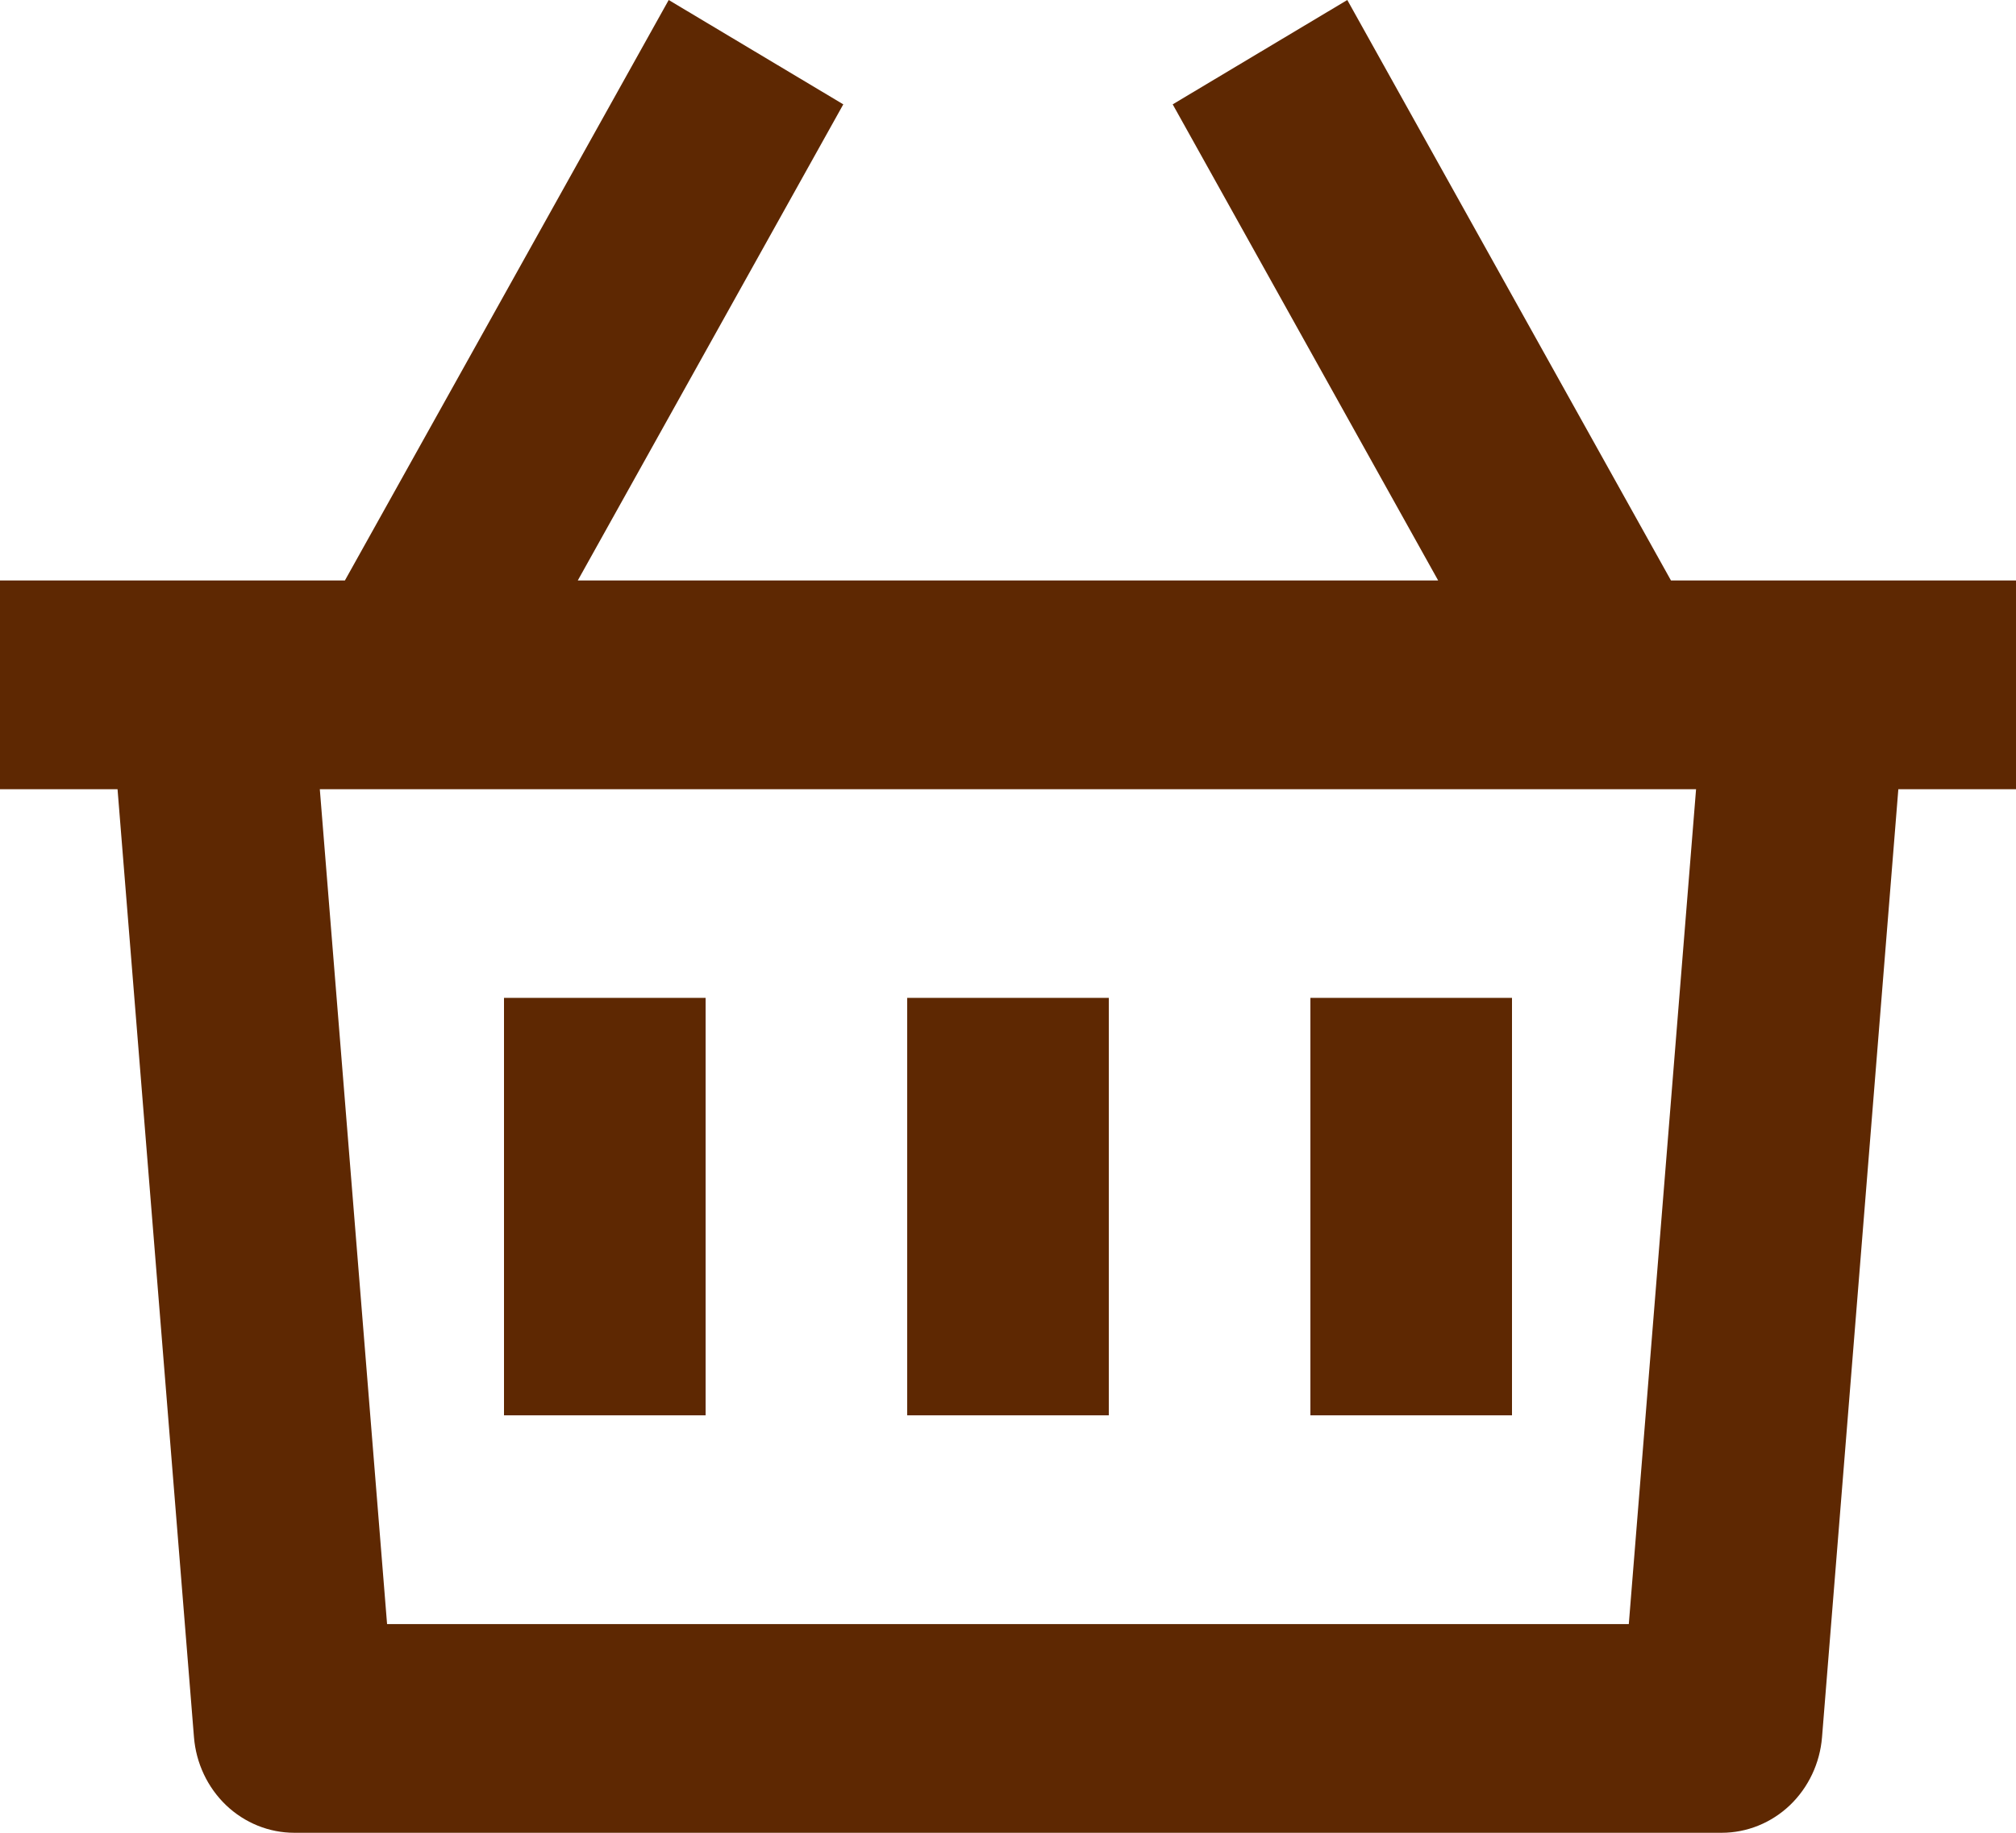 <svg width="33" height="30" viewBox="0 0 33 30" fill="none" xmlns="http://www.w3.org/2000/svg">
<path d="M22.054 0L27.352 9.501H33V12.918H31.074L29.825 28.434C29.791 28.86 29.603 29.258 29.299 29.549C28.994 29.839 28.596 30 28.182 30H4.818C4.404 30 4.006 29.839 3.701 29.549C3.397 29.258 3.209 28.86 3.175 28.434L1.924 12.918H0V9.501H5.646L10.946 0L13.804 1.708L9.458 9.501H23.541L19.196 1.708L22.054 0ZM27.763 12.918H5.235L6.336 26.584H26.662L27.763 12.918ZM18.15 16.334V23.167H14.85V16.334H18.15ZM11.55 16.334V23.167H8.25V16.334H11.55ZM24.75 16.334V23.167H21.45V16.334H24.75Z" fill="#5E2802"/>
</svg>
